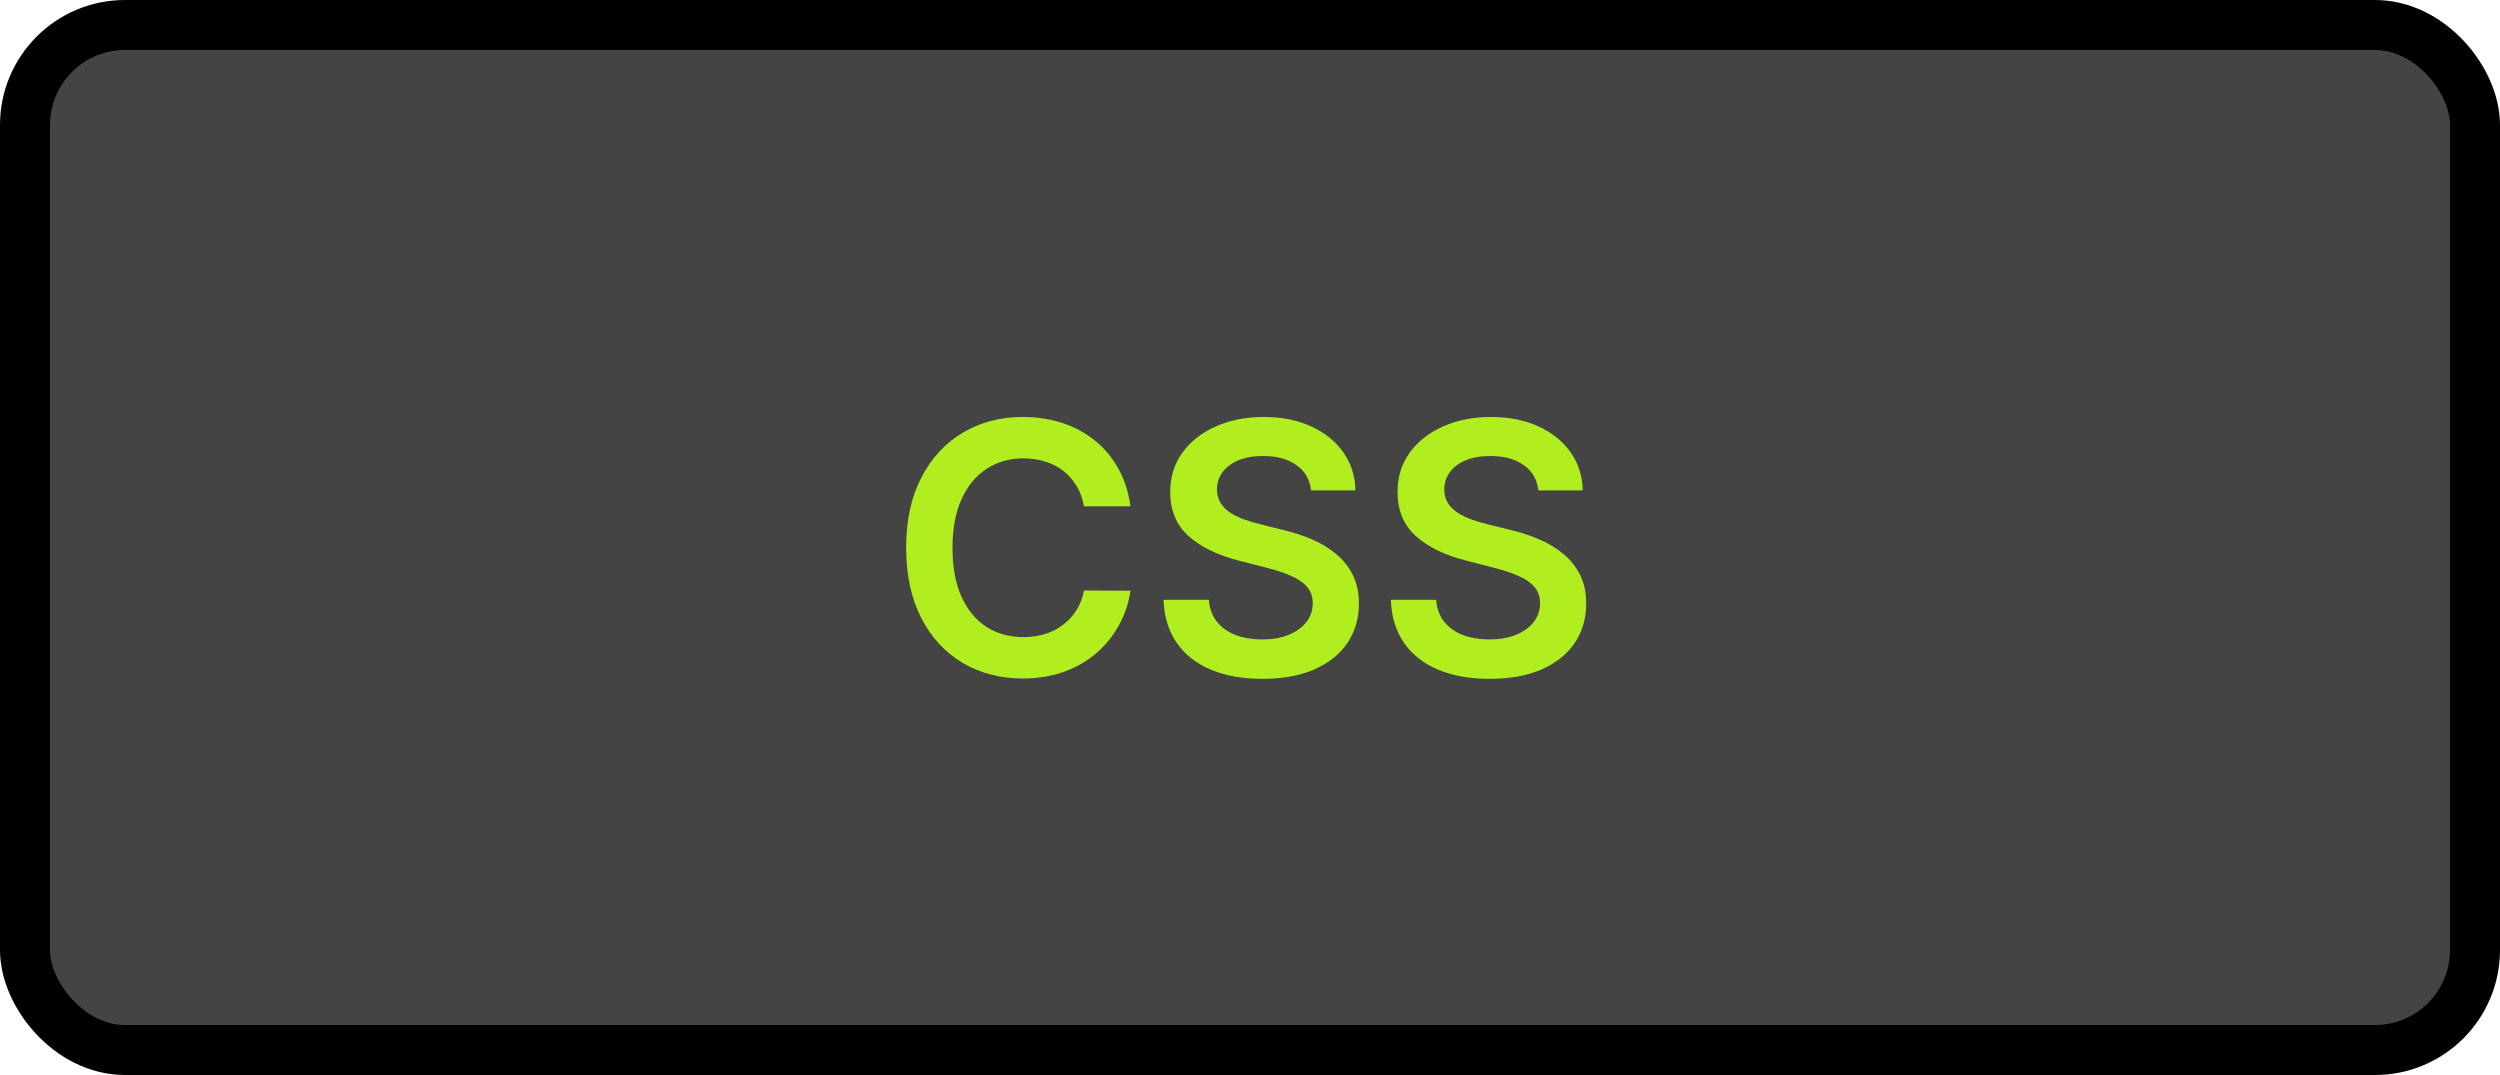 <svg width="100" height="43" viewBox="0 0 100 43" fill="none" xmlns="http://www.w3.org/2000/svg">
<rect x="1" y="1" width="98" height="41" rx="4" fill="#444444"/>
<path d="M45.219 20.254H43.36C43.307 19.949 43.209 19.678 43.067 19.443C42.924 19.204 42.747 19.002 42.535 18.837C42.323 18.671 42.081 18.547 41.809 18.464C41.541 18.378 41.251 18.334 40.939 18.334C40.385 18.334 39.895 18.474 39.467 18.752C39.04 19.027 38.705 19.432 38.463 19.965C38.221 20.495 38.1 21.143 38.1 21.909C38.1 22.688 38.221 23.344 38.463 23.878C38.708 24.408 39.043 24.809 39.467 25.081C39.895 25.349 40.384 25.484 40.934 25.484C41.239 25.484 41.524 25.444 41.789 25.364C42.057 25.282 42.298 25.16 42.51 25.001C42.725 24.842 42.906 24.647 43.052 24.415C43.201 24.183 43.304 23.918 43.36 23.619L45.219 23.629C45.15 24.113 44.999 24.567 44.767 24.991C44.538 25.416 44.238 25.79 43.867 26.115C43.496 26.437 43.062 26.688 42.565 26.871C42.068 27.05 41.516 27.139 40.909 27.139C40.014 27.139 39.215 26.932 38.513 26.518C37.81 26.104 37.257 25.505 36.852 24.723C36.448 23.941 36.246 23.003 36.246 21.909C36.246 20.812 36.45 19.874 36.857 19.095C37.265 18.313 37.82 17.715 38.523 17.3C39.225 16.886 40.021 16.679 40.909 16.679C41.476 16.679 42.003 16.759 42.49 16.918C42.977 17.077 43.411 17.31 43.793 17.619C44.174 17.924 44.487 18.298 44.732 18.742C44.981 19.183 45.143 19.687 45.219 20.254ZM52.442 19.617C52.395 19.183 52.2 18.845 51.855 18.603C51.514 18.361 51.07 18.24 50.523 18.24C50.138 18.24 49.809 18.298 49.534 18.414C49.258 18.53 49.048 18.688 48.902 18.886C48.756 19.085 48.682 19.312 48.678 19.567C48.678 19.78 48.727 19.963 48.823 20.119C48.922 20.275 49.056 20.408 49.225 20.517C49.394 20.623 49.582 20.713 49.787 20.785C49.993 20.858 50.2 20.92 50.409 20.97L51.363 21.208C51.748 21.298 52.117 21.419 52.472 21.571C52.83 21.724 53.15 21.916 53.431 22.148C53.716 22.38 53.942 22.66 54.107 22.988C54.273 23.316 54.356 23.701 54.356 24.141C54.356 24.738 54.203 25.263 53.899 25.717C53.594 26.168 53.153 26.521 52.576 26.776C52.003 27.028 51.308 27.154 50.493 27.154C49.701 27.154 49.013 27.032 48.43 26.786C47.85 26.541 47.396 26.183 47.068 25.712C46.743 25.242 46.567 24.668 46.541 23.992H48.355C48.382 24.347 48.491 24.642 48.683 24.877C48.876 25.113 49.126 25.288 49.434 25.404C49.746 25.52 50.094 25.578 50.478 25.578C50.879 25.578 51.23 25.518 51.532 25.399C51.837 25.276 52.076 25.108 52.248 24.892C52.42 24.673 52.508 24.418 52.511 24.126C52.508 23.861 52.43 23.642 52.278 23.47C52.125 23.294 51.912 23.149 51.636 23.033C51.365 22.913 51.047 22.807 50.682 22.715L49.524 22.416C48.685 22.201 48.022 21.874 47.535 21.437C47.051 20.996 46.809 20.411 46.809 19.682C46.809 19.082 46.971 18.557 47.296 18.106C47.624 17.655 48.07 17.305 48.634 17.057C49.197 16.805 49.835 16.679 50.548 16.679C51.27 16.679 51.903 16.805 52.447 17.057C52.994 17.305 53.423 17.652 53.735 18.096C54.046 18.537 54.207 19.044 54.217 19.617H52.442ZM61.534 19.617C61.487 19.183 61.292 18.845 60.947 18.603C60.606 18.361 60.162 18.24 59.615 18.24C59.23 18.24 58.901 18.298 58.625 18.414C58.35 18.53 58.14 18.688 57.994 18.886C57.848 19.085 57.774 19.312 57.77 19.567C57.77 19.78 57.818 19.963 57.914 20.119C58.014 20.275 58.148 20.408 58.317 20.517C58.486 20.623 58.673 20.713 58.879 20.785C59.084 20.858 59.291 20.92 59.5 20.97L60.455 21.208C60.839 21.298 61.209 21.419 61.564 21.571C61.922 21.724 62.241 21.916 62.523 22.148C62.808 22.38 63.033 22.66 63.199 22.988C63.365 23.316 63.448 23.701 63.448 24.141C63.448 24.738 63.295 25.263 62.99 25.717C62.685 26.168 62.245 26.521 61.668 26.776C61.095 27.028 60.4 27.154 59.585 27.154C58.793 27.154 58.105 27.032 57.522 26.786C56.942 26.541 56.488 26.183 56.159 25.712C55.835 25.242 55.659 24.668 55.633 23.992H57.447C57.474 24.347 57.583 24.642 57.775 24.877C57.967 25.113 58.218 25.288 58.526 25.404C58.837 25.52 59.185 25.578 59.57 25.578C59.971 25.578 60.322 25.518 60.624 25.399C60.929 25.276 61.167 25.108 61.34 24.892C61.512 24.673 61.6 24.418 61.603 24.126C61.6 23.861 61.522 23.642 61.37 23.47C61.217 23.294 61.003 23.149 60.728 23.033C60.457 22.913 60.138 22.807 59.774 22.715L58.615 22.416C57.777 22.201 57.114 21.874 56.627 21.437C56.143 20.996 55.901 20.411 55.901 19.682C55.901 19.082 56.063 18.557 56.388 18.106C56.716 17.655 57.162 17.305 57.725 17.057C58.289 16.805 58.927 16.679 59.64 16.679C60.362 16.679 60.995 16.805 61.539 17.057C62.086 17.305 62.515 17.652 62.826 18.096C63.138 18.537 63.299 19.044 63.309 19.617H61.534Z" fill="#B0EE20"/>
<rect x="1" y="1" width="98" height="41" rx="4" stroke="black" stroke-width="2"/>
</svg>
